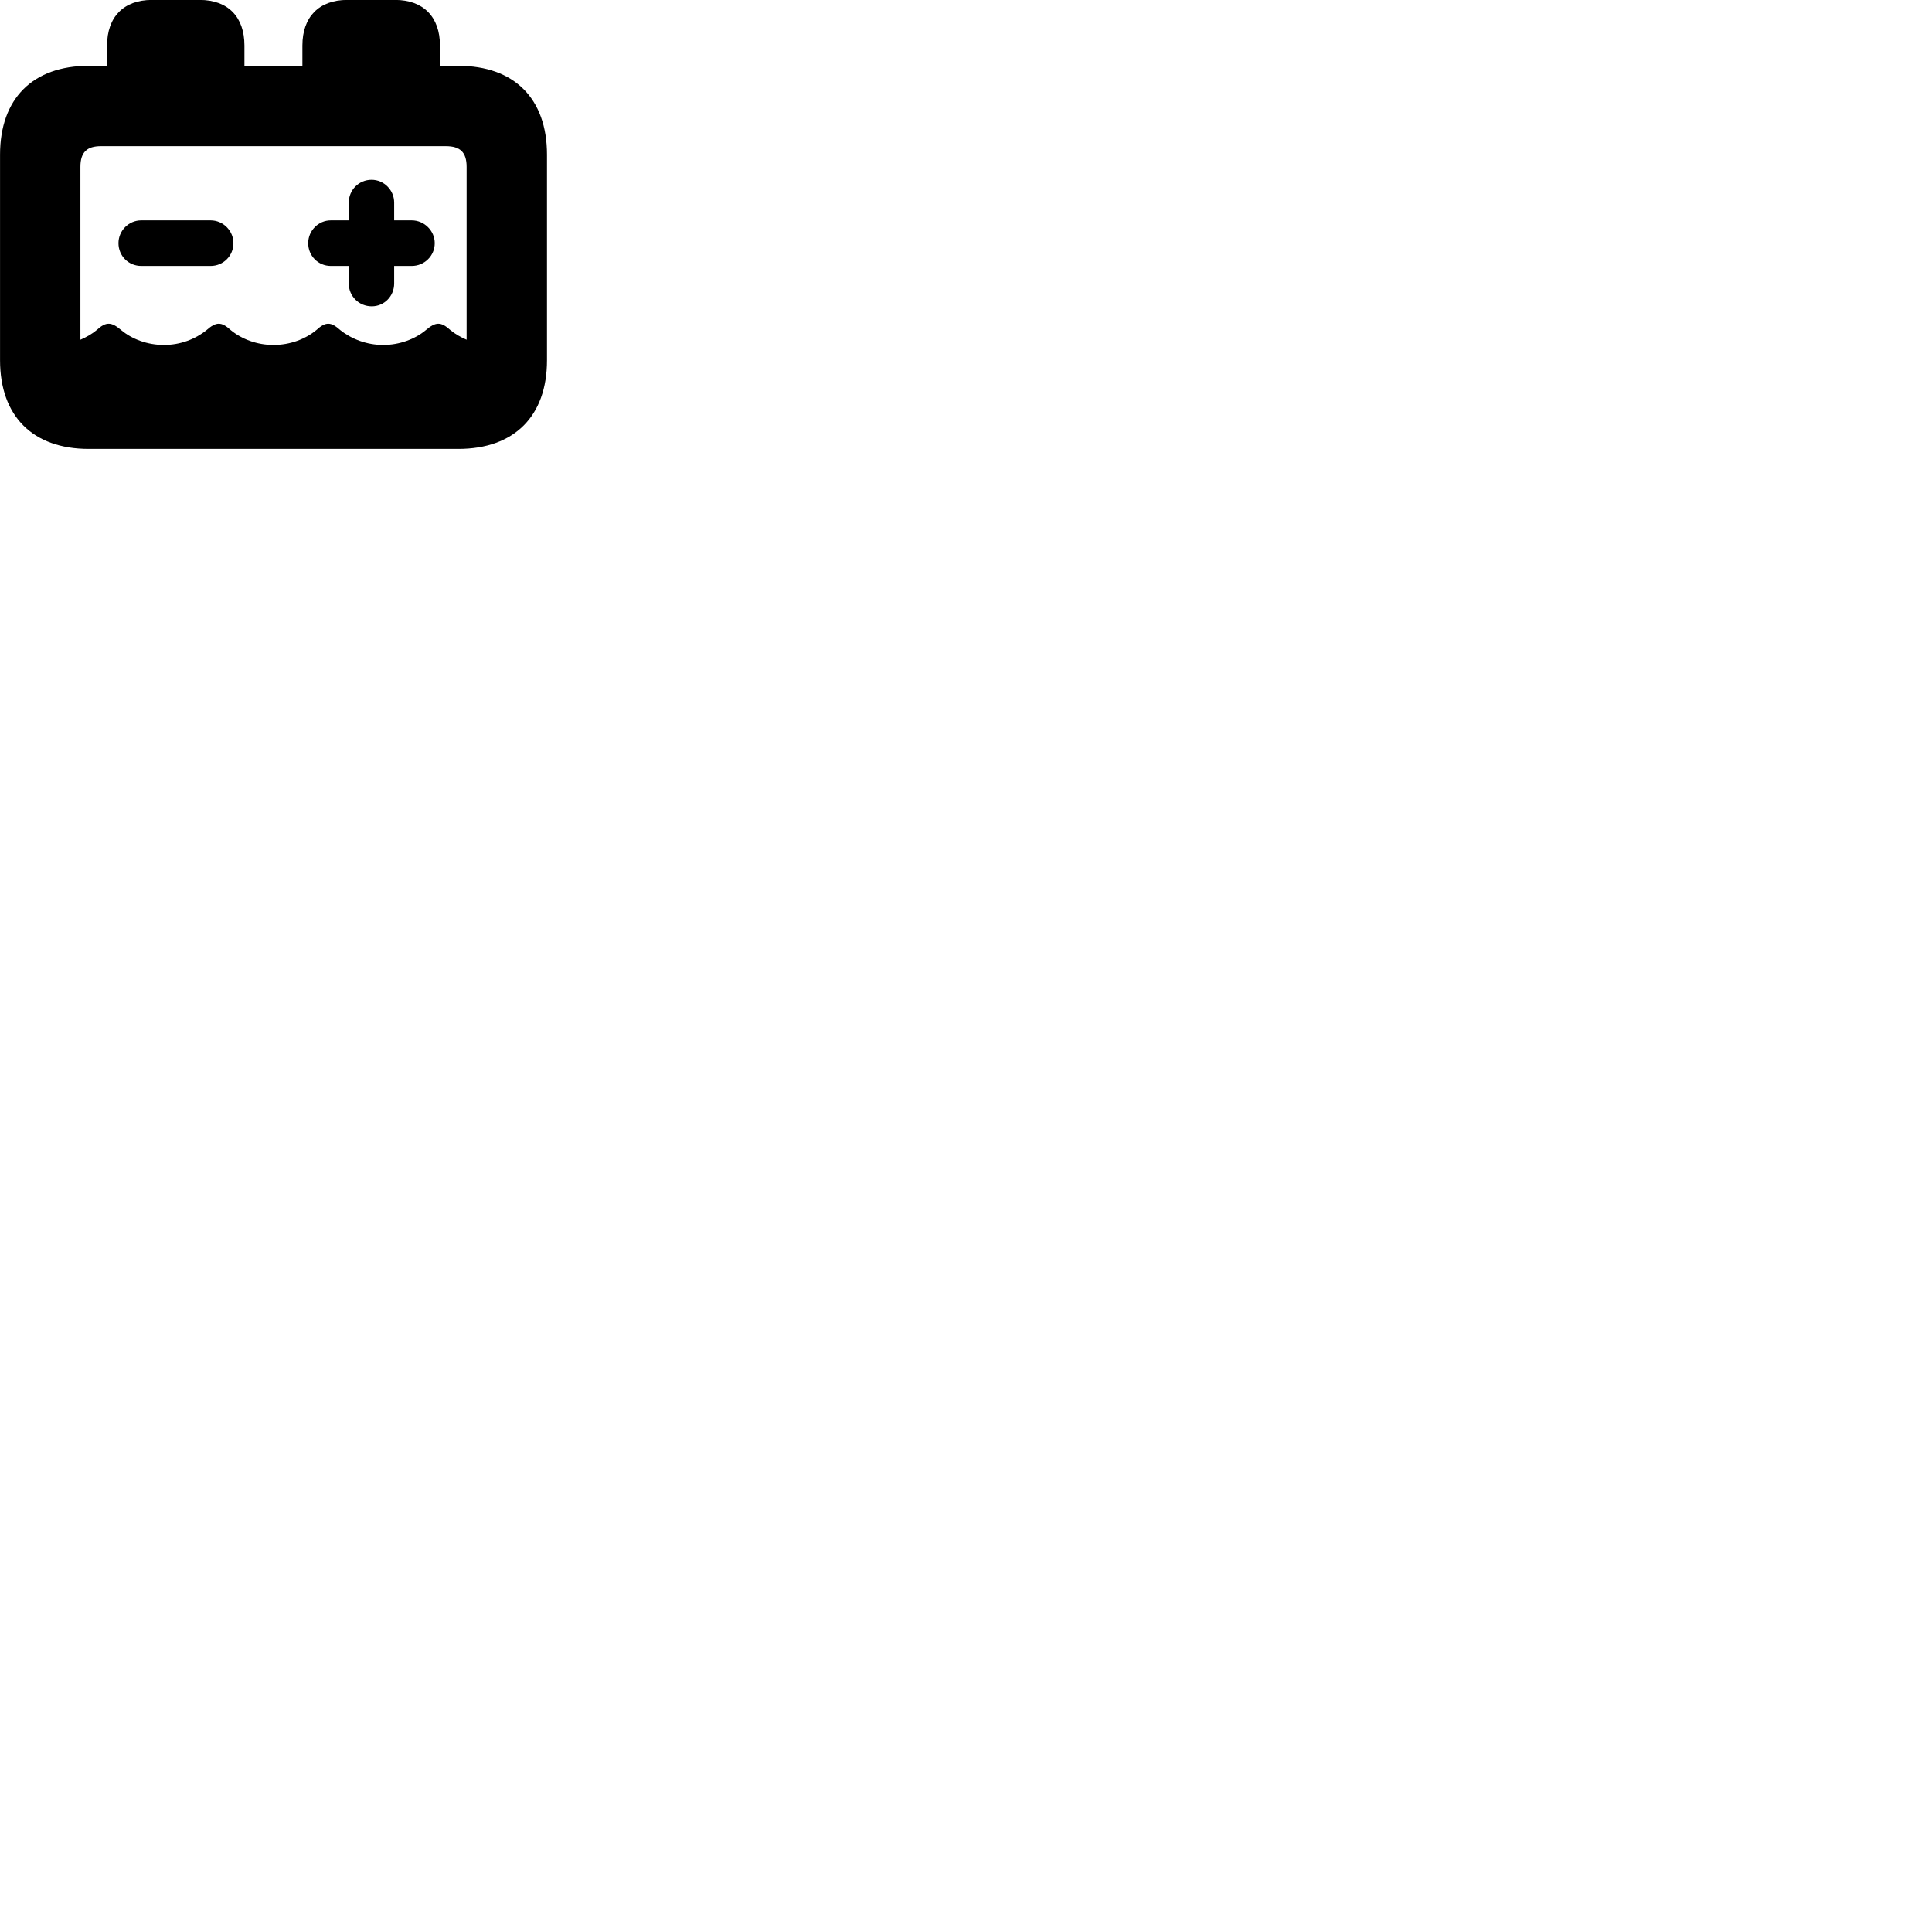 
        <svg xmlns="http://www.w3.org/2000/svg" viewBox="0 0 100 100">
            <path d="M4.592 23.236H23.722C26.612 23.236 28.312 21.546 28.312 18.646V8.006C28.312 5.096 26.612 3.406 23.722 3.406H22.772V2.356C22.772 0.876 21.912 -0.004 20.452 -0.004H17.972C16.512 -0.004 15.652 0.876 15.652 2.356V3.406H12.652V2.356C12.652 0.876 11.802 -0.004 10.332 -0.004H7.862C6.402 -0.004 5.542 0.876 5.542 2.356V3.406H4.592C1.702 3.406 0.002 5.096 0.002 8.006V18.646C0.002 21.546 1.702 23.236 4.592 23.236ZM17.612 17.086C17.132 16.656 16.862 16.636 16.372 17.086C15.802 17.556 15.012 17.856 14.152 17.856C13.302 17.856 12.512 17.556 11.942 17.086C11.452 16.636 11.182 16.656 10.692 17.086C10.112 17.556 9.332 17.856 8.482 17.856C7.632 17.856 6.832 17.556 6.272 17.086C5.762 16.656 5.492 16.636 5.002 17.086C4.762 17.286 4.462 17.456 4.162 17.586V8.636C4.162 7.866 4.512 7.566 5.222 7.566H23.082C23.802 7.566 24.152 7.866 24.152 8.636V17.586C23.852 17.456 23.552 17.286 23.312 17.086C22.812 16.636 22.552 16.656 22.042 17.086C21.482 17.556 20.672 17.856 19.832 17.856C18.992 17.856 18.202 17.556 17.612 17.086ZM19.242 15.856C19.892 15.856 20.402 15.326 20.402 14.676V13.766H21.312C21.962 13.766 22.502 13.246 22.502 12.586C22.502 11.946 21.962 11.406 21.312 11.406H20.402V10.486C20.402 9.836 19.872 9.306 19.232 9.306C18.572 9.306 18.052 9.836 18.052 10.486V11.406H17.122C16.472 11.406 15.952 11.946 15.952 12.586C15.952 13.246 16.472 13.766 17.122 13.766H18.052V14.676C18.052 15.326 18.572 15.856 19.242 15.856ZM7.312 13.766H10.902C11.552 13.766 12.082 13.246 12.082 12.586C12.082 11.946 11.552 11.406 10.902 11.406H7.312C6.652 11.406 6.132 11.946 6.132 12.586C6.132 13.246 6.652 13.766 7.312 13.766Z" />
        </svg>
    